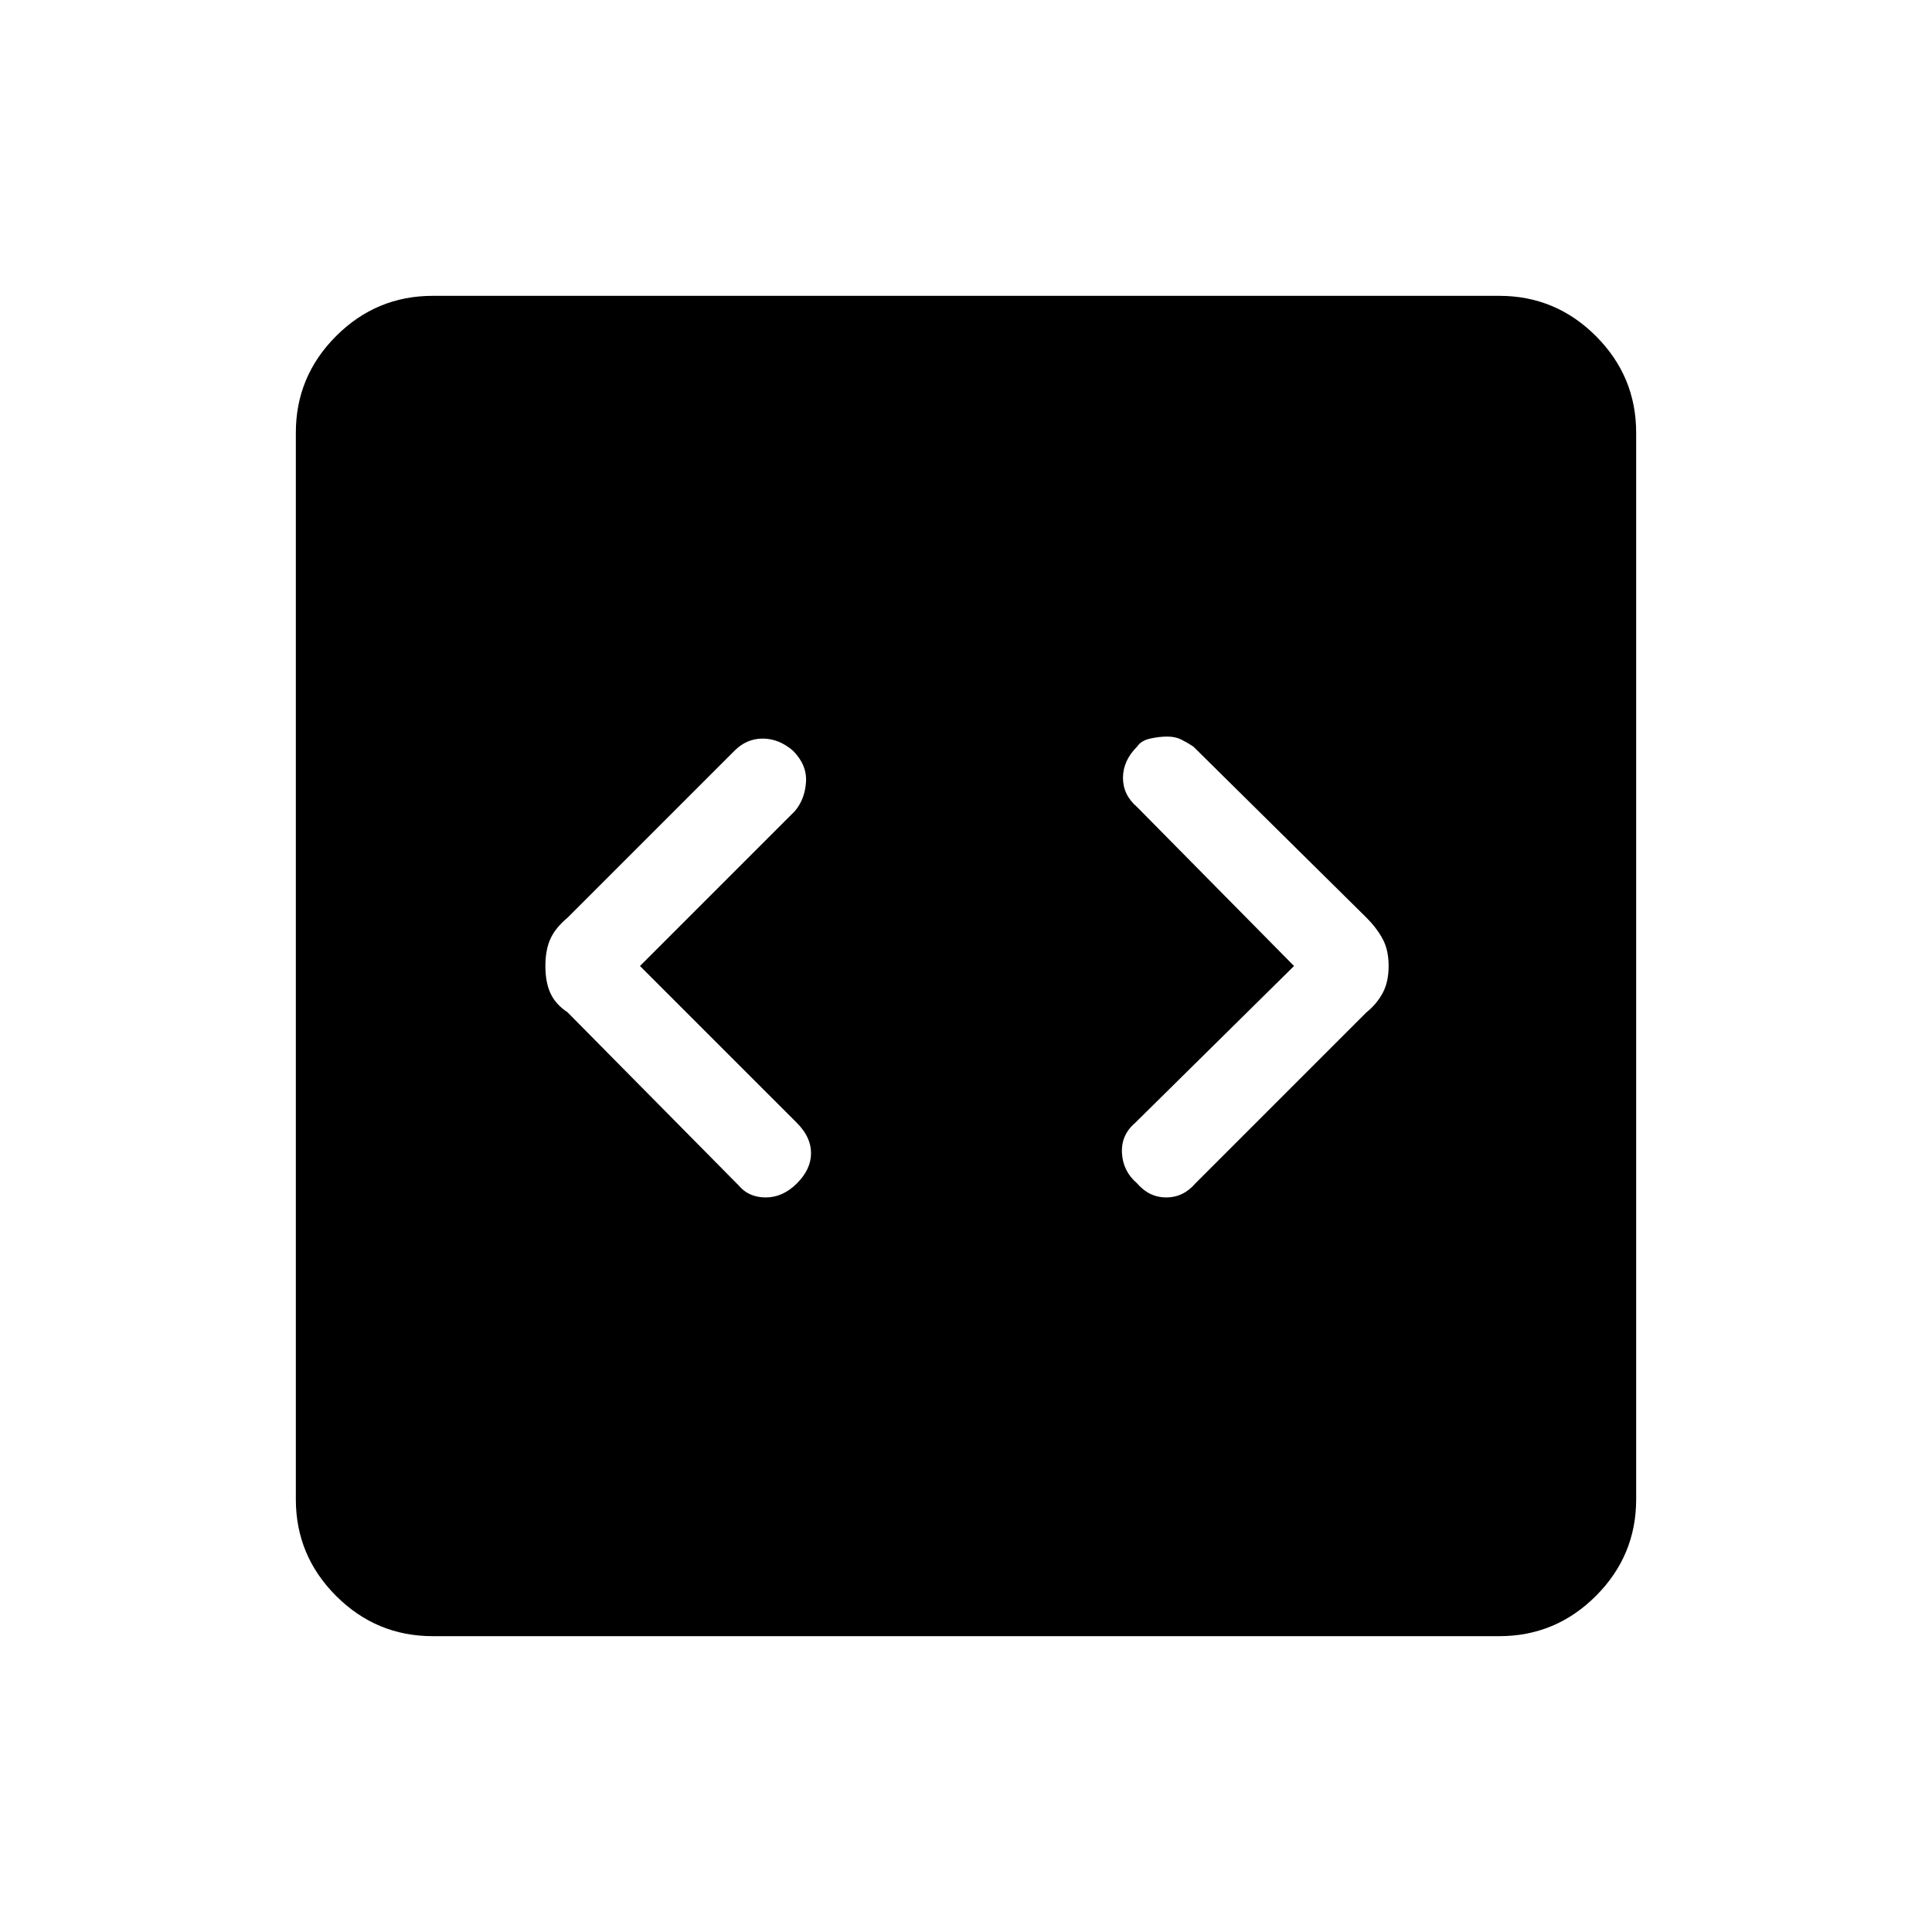 <svg xmlns="http://www.w3.org/2000/svg" height="48" width="48"><path d="m15.9 24 3.85-3.85q.25-.3.275-.725.025-.425-.325-.775-.35-.3-.75-.3t-.7.3L14.1 22.8q-.3.25-.425.525T13.55 24q0 .4.125.675t.425.475l4.25 4.3q.25.3.675.3.425 0 .775-.35.35-.35.35-.75t-.35-.75Zm16.25 0-3.95 3.9q-.35.3-.325.75.025.45.375.75.3.35.725.35t.725-.35l4.25-4.25q.25-.2.4-.475.15-.275.15-.675t-.15-.675q-.15-.275-.4-.525l-4.3-4.25q-.15-.1-.3-.175-.15-.075-.35-.075-.2 0-.425.05-.225.05-.325.2-.35.35-.35.775 0 .425.35.725Zm-21.4 16.65q-1.4 0-2.4-1t-1-2.4v-26.5q0-1.4 1-2.4t2.4-1h26.5q1.4 0 2.4 1t1 2.4v26.5q0 1.4-1 2.4t-2.4 1Z"/></svg>